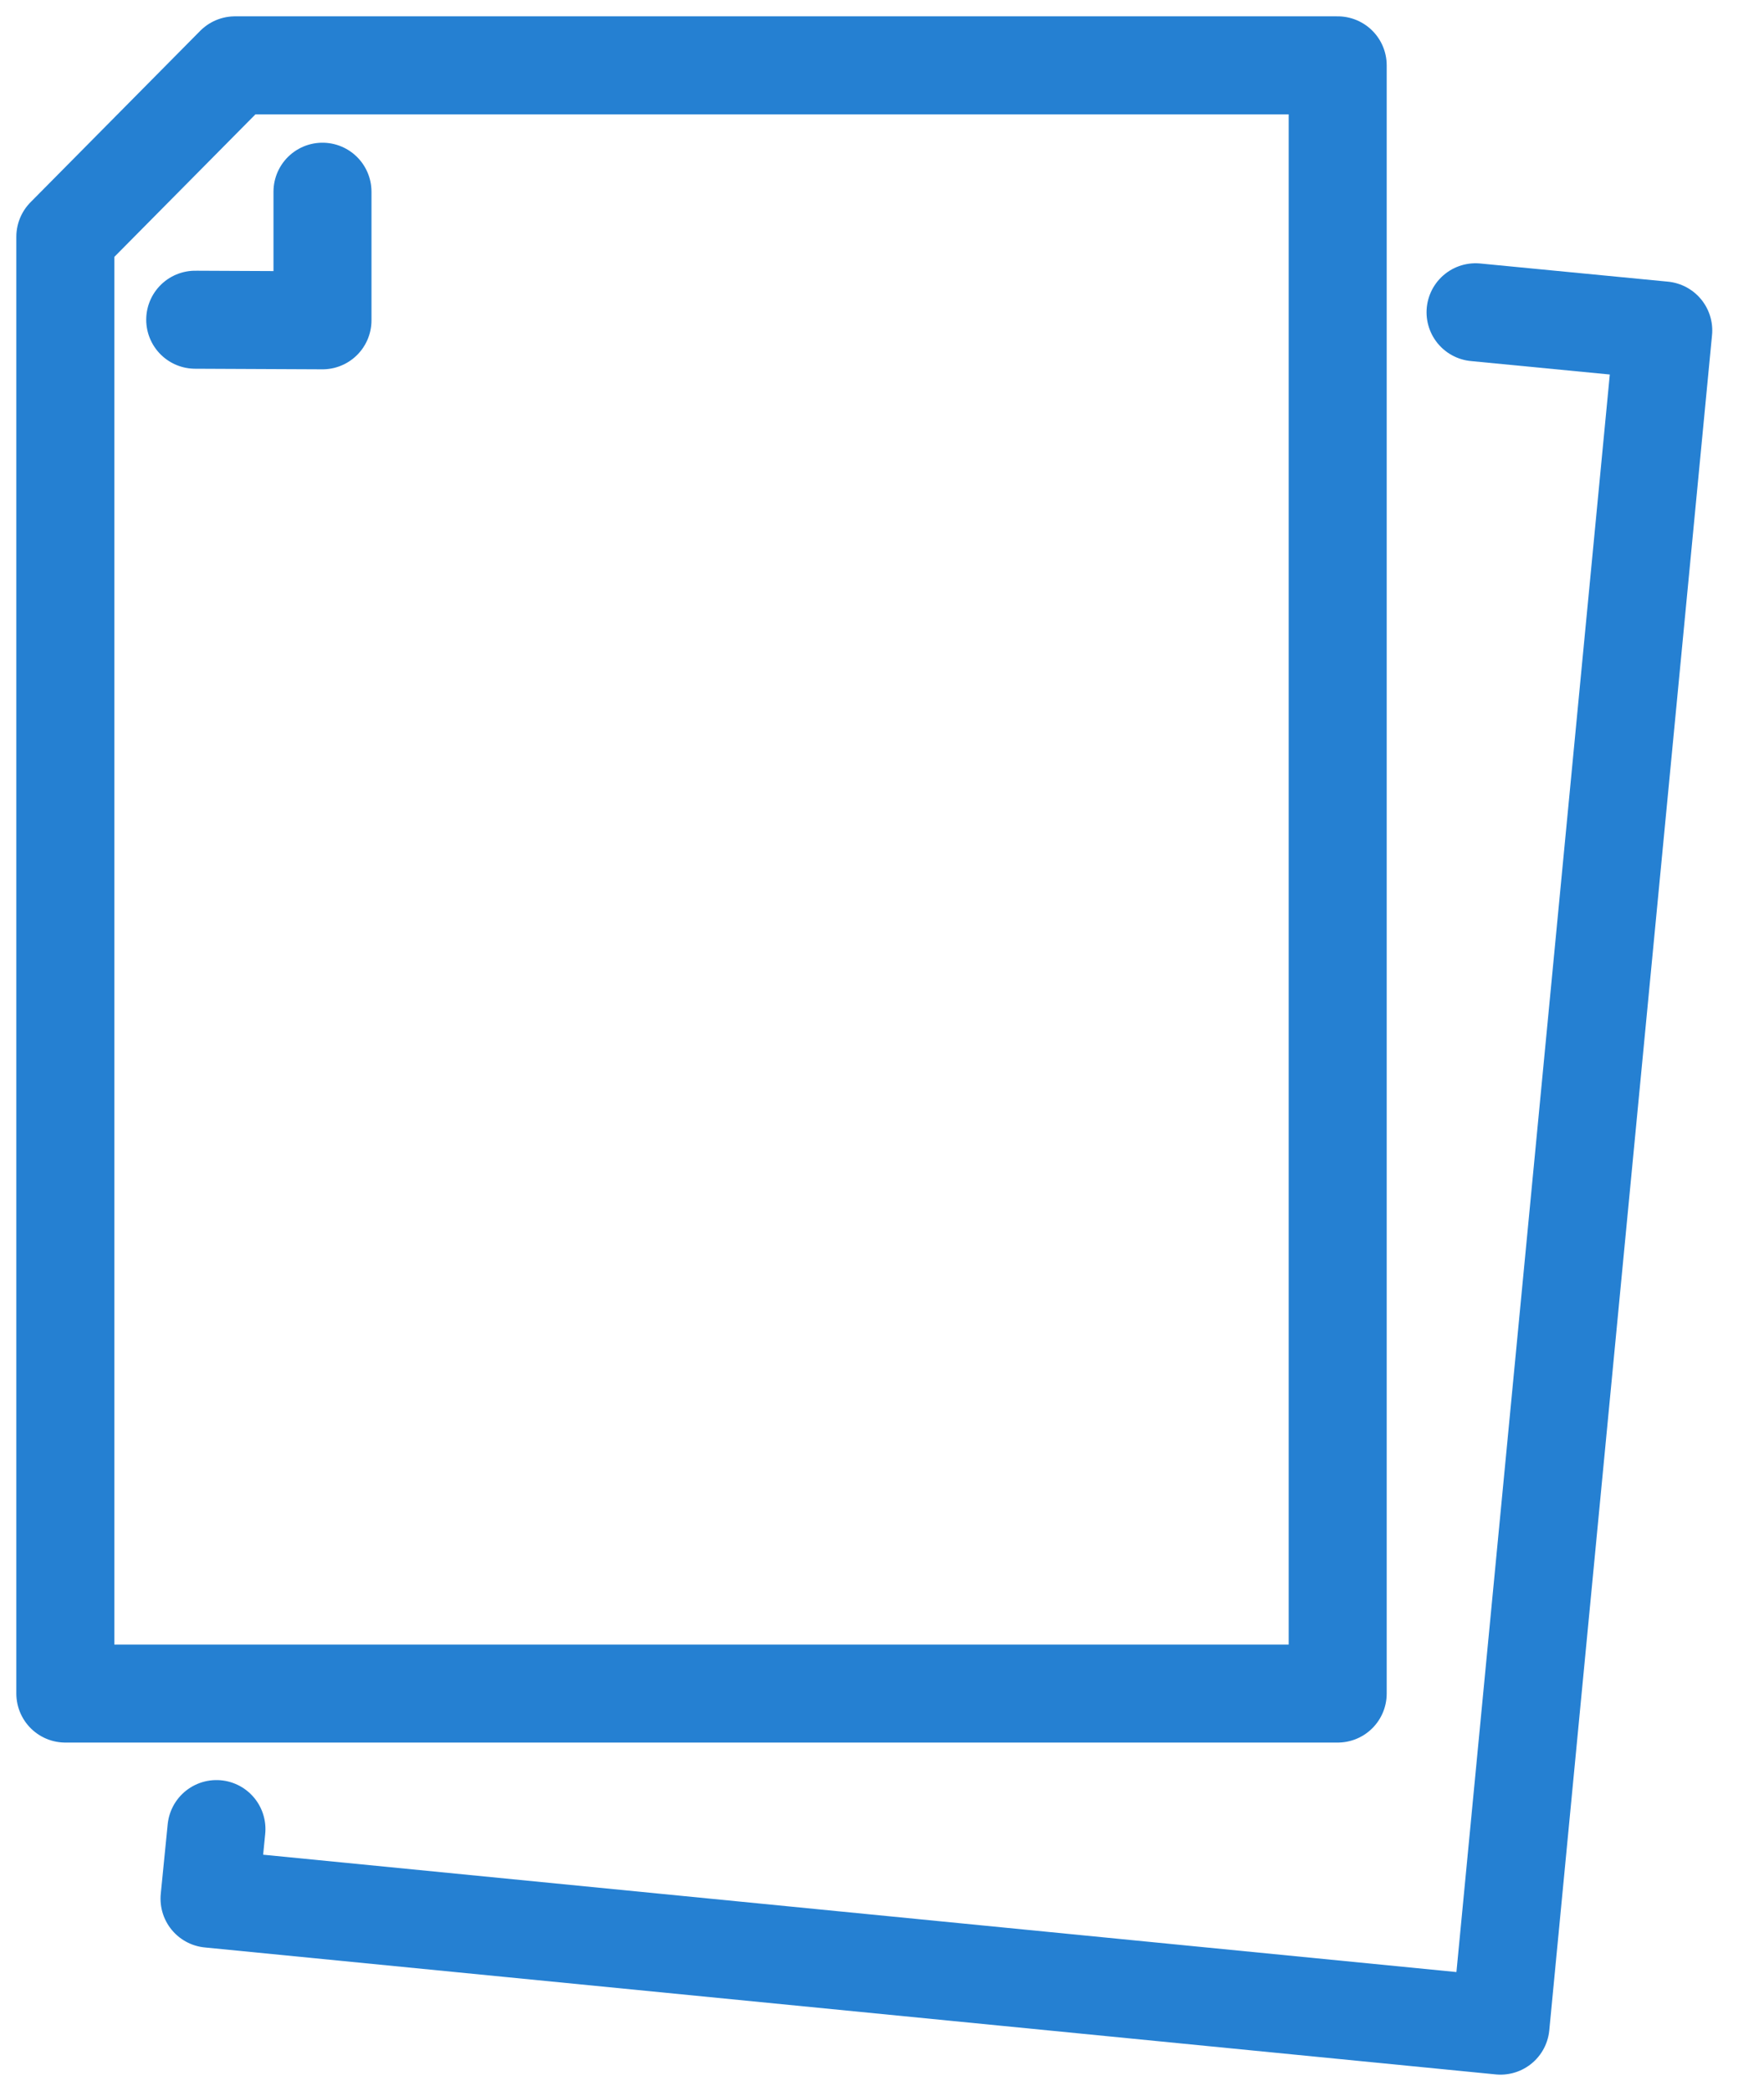 <svg width="27" height="32" viewBox="0 0 27 32" fill="none" xmlns="http://www.w3.org/2000/svg">
<path d="M3.597 1L1 3.623V25.918H20.475V1H3.597Z" stroke="#2580D2" stroke-width="1.5" stroke-miterlimit="10" stroke-linecap="round" stroke-linejoin="round"/>
<path d="M3.313 27.992L3.207 29.057L22.967 31L25.458 5.057L22.585 4.779" stroke="#2580D2" stroke-width="1.5" stroke-miterlimit="10" stroke-linecap="round" stroke-linejoin="round"/>
<path d="M4.936 2.934V4.902L2.988 4.893" stroke="#2580D2" stroke-width="1.5" stroke-miterlimit="10" stroke-linecap="round" stroke-linejoin="round"/>
</svg>

